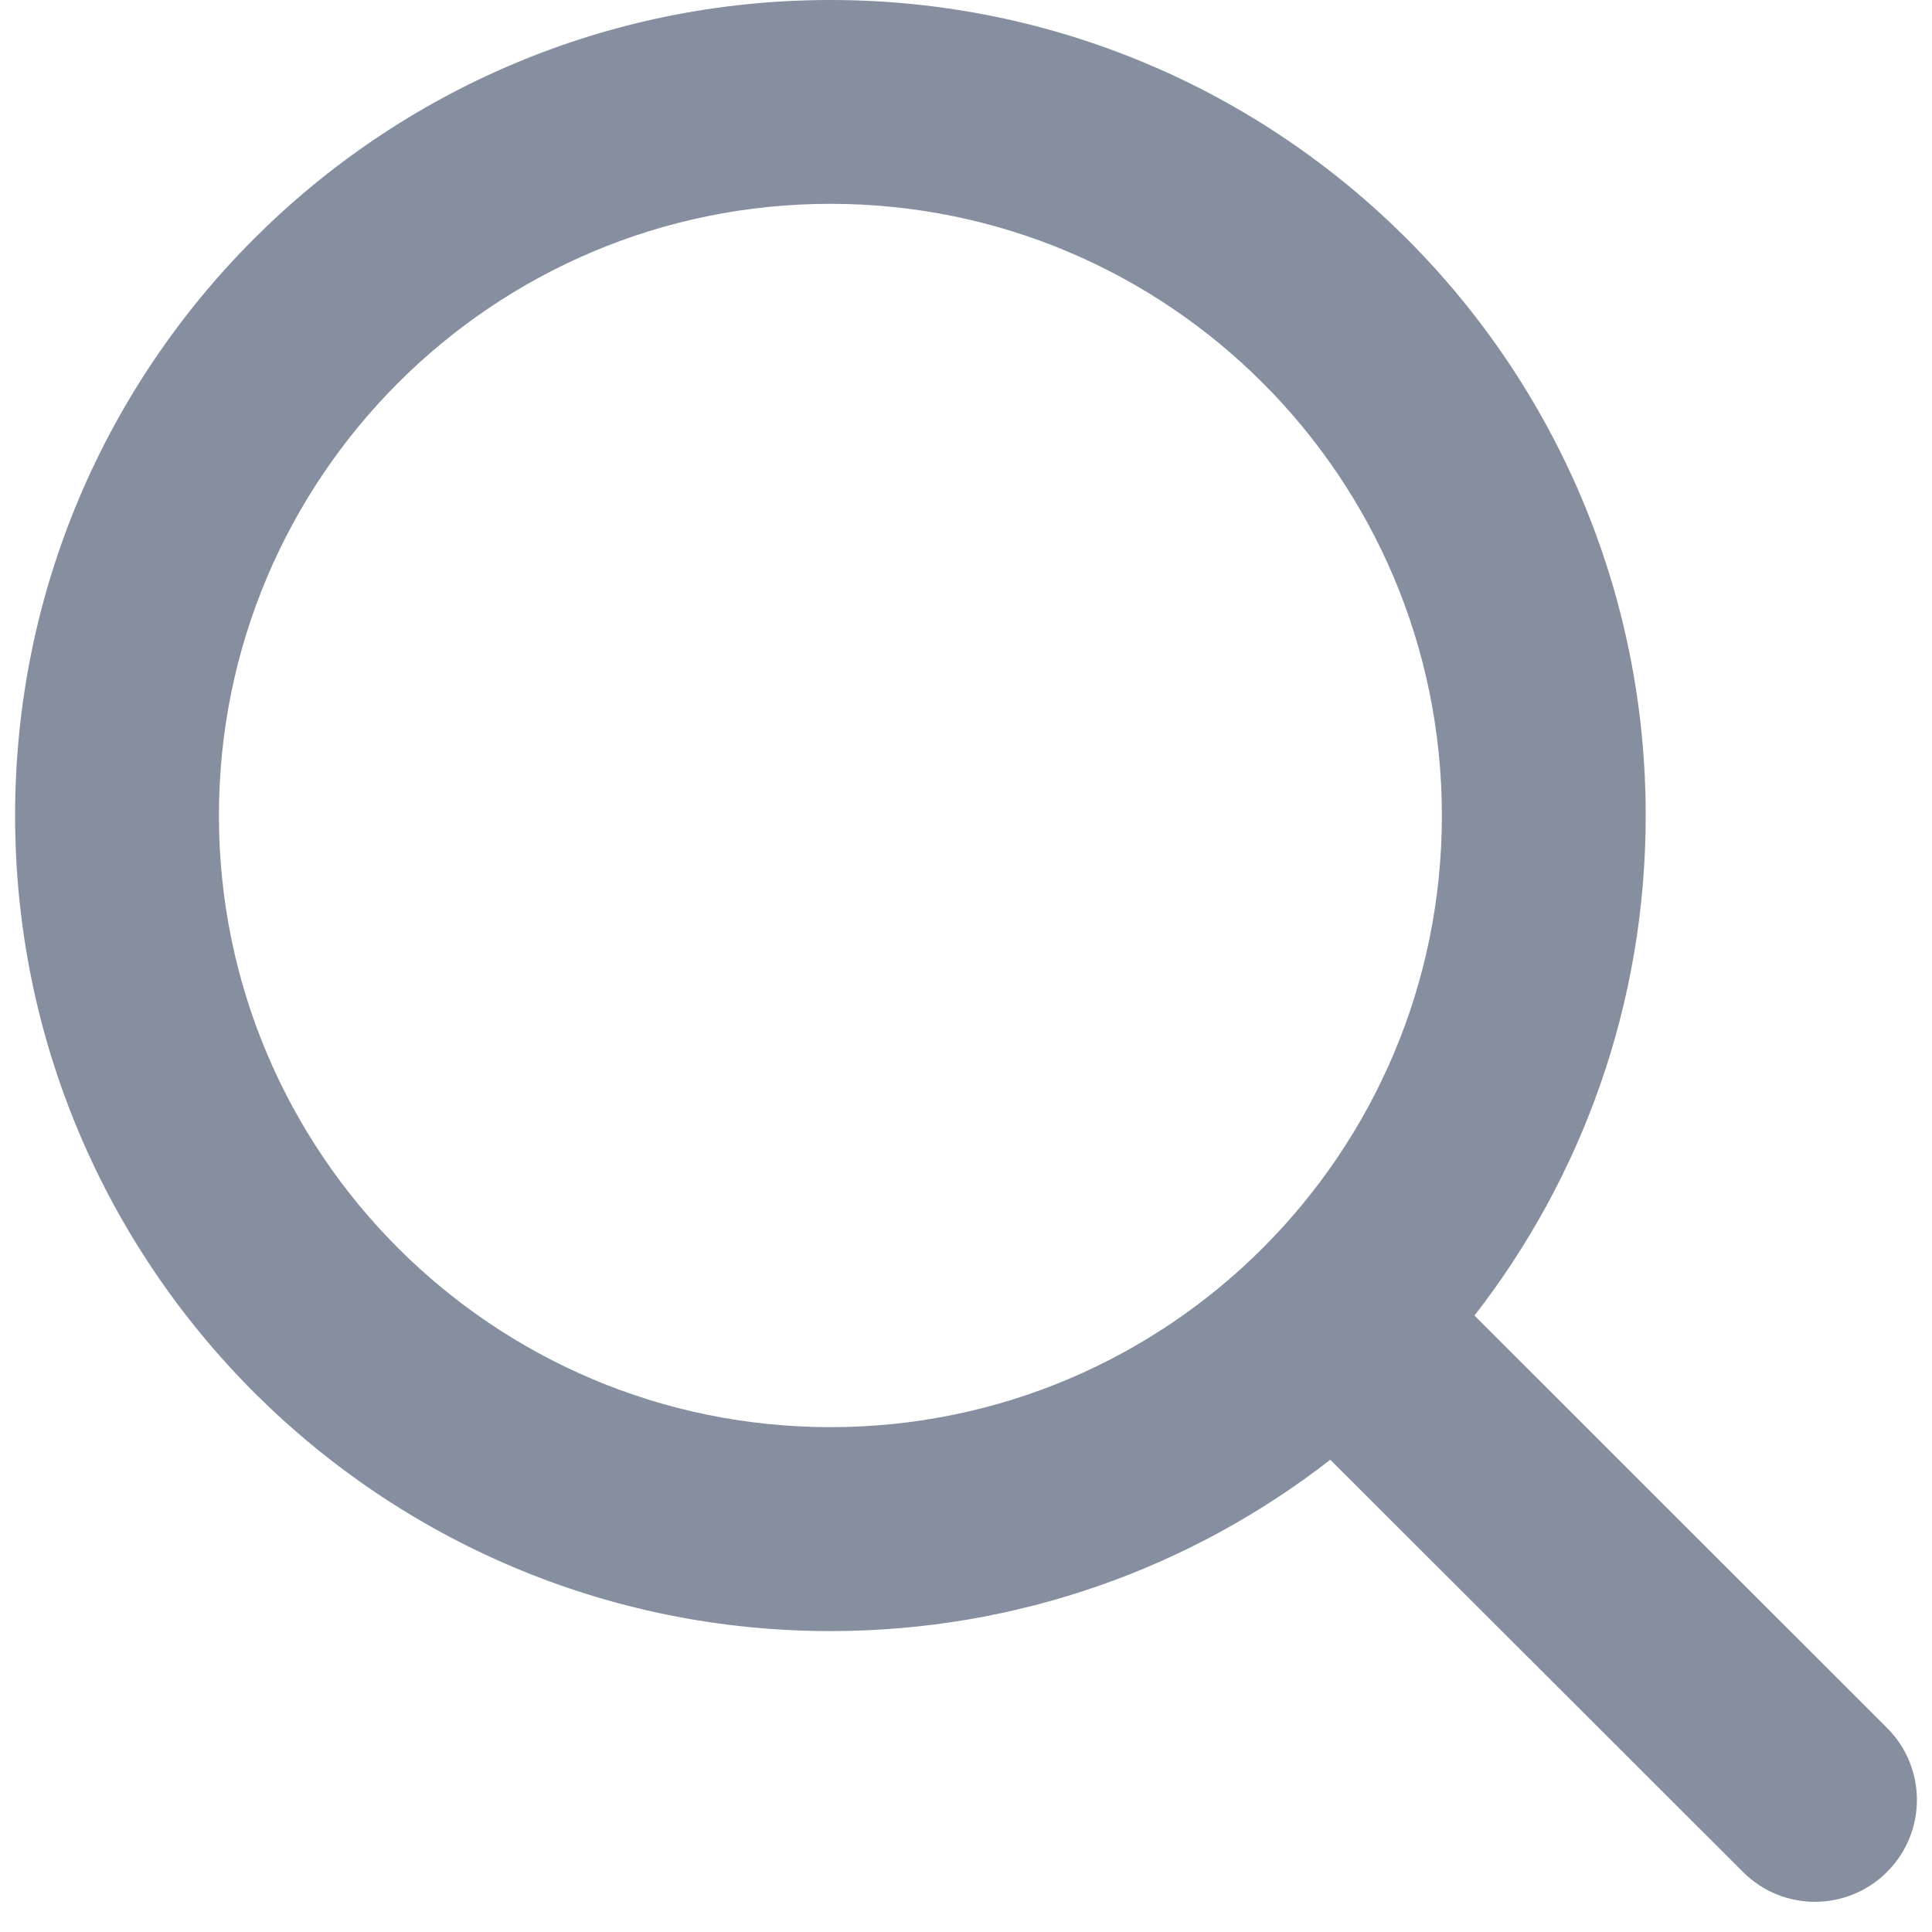 <svg width="16" height="16" viewBox="0 0 16 16" fill="none" xmlns="http://www.w3.org/2000/svg">
<path fill-rule="evenodd" clip-rule="evenodd" d="M11.017 12.089C9.874 12.978 8.437 13.508 6.877 13.508C3.148 13.508 0.125 10.484 0.125 6.754C0.125 3.024 3.148 0 6.877 0C10.606 0 13.629 3.024 13.629 6.754C13.629 8.314 13.1 9.751 12.211 10.895L15.627 14.309C15.957 14.638 15.958 15.172 15.628 15.502C15.299 15.832 14.764 15.833 14.435 15.503L11.017 12.089ZM11.941 6.754C11.941 9.551 9.674 11.819 6.877 11.819C4.08 11.819 1.813 9.551 1.813 6.754C1.813 3.956 4.08 1.688 6.877 1.688C9.674 1.688 11.941 3.956 11.941 6.754Z" fill="#868FA0"/>
</svg>
